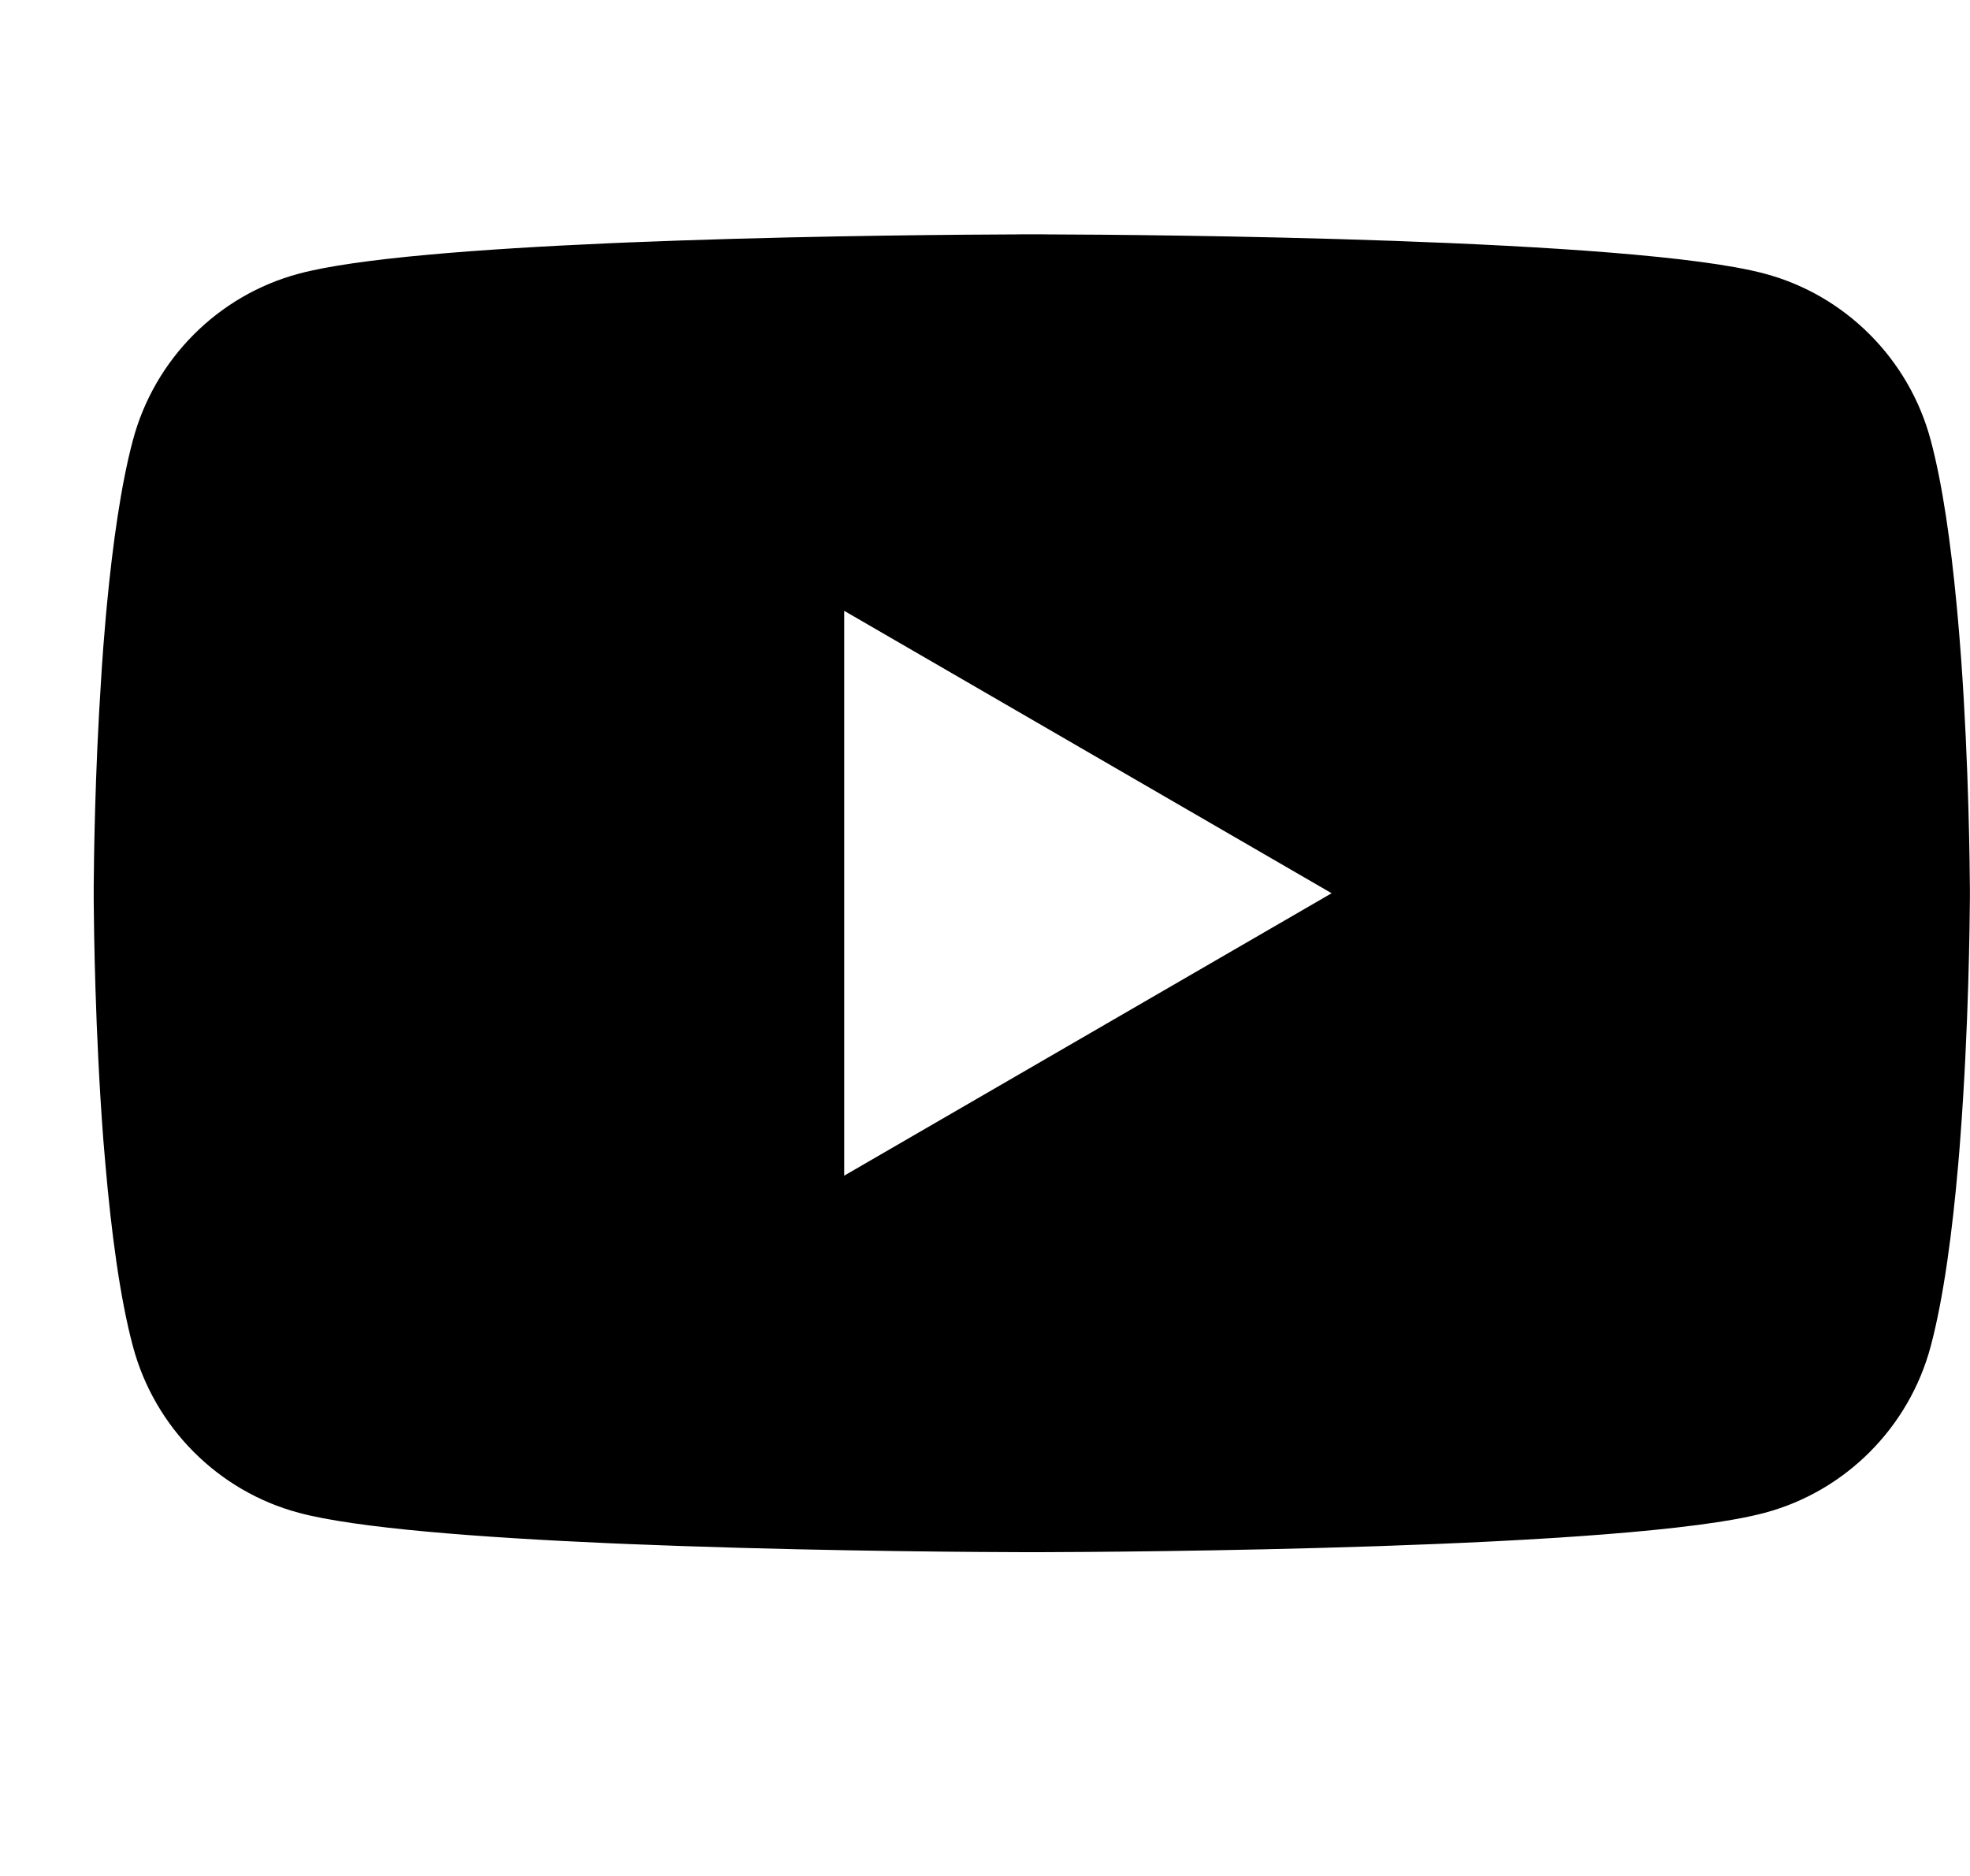 <svg width="21" height="20" viewBox="0 0 21 20" fill="none" xmlns="http://www.w3.org/2000/svg">
<path d="M11.064 2.498C11.071 2.498 11.079 2.498 11.087 2.498L11.175 2.499C12.203 2.502 17.409 2.54 18.813 2.918C19.673 3.148 20.351 3.829 20.581 4.692C20.708 5.166 20.796 5.797 20.857 6.445L20.869 6.575C20.879 6.684 20.888 6.792 20.896 6.9L20.906 7.03C20.988 8.173 20.997 9.242 20.999 9.476L20.999 9.507C20.999 9.51 20.999 9.514 20.999 9.514V9.532C20.999 9.532 20.999 9.536 20.999 9.539L20.999 9.57C20.997 9.813 20.987 10.955 20.896 12.146L20.886 12.276L20.875 12.406C20.813 13.122 20.72 13.832 20.581 14.354C20.351 15.217 19.673 15.898 18.813 16.128C17.362 16.519 11.851 16.546 11.087 16.548L11.028 16.548C11.023 16.548 11.019 16.548 11.015 16.548L10.991 16.548C10.991 16.548 10.986 16.548 10.982 16.548L10.911 16.548C10.524 16.547 8.926 16.54 7.252 16.482L7.038 16.474C7.002 16.473 6.966 16.472 6.93 16.47L6.716 16.462L6.502 16.453C5.115 16.392 3.793 16.292 3.185 16.128C2.324 15.898 1.647 15.217 1.417 14.354C1.277 13.832 1.185 13.122 1.123 12.406L1.112 12.276L1.101 12.146C1.014 10.999 1.001 9.896 0.999 9.6L0.999 9.558C0.999 9.554 0.999 9.551 0.999 9.547V9.499C0.999 9.495 0.999 9.492 0.999 9.488L0.999 9.446C1.001 9.178 1.011 8.248 1.079 7.223L1.087 7.095C1.089 7.073 1.09 7.052 1.092 7.03L1.101 6.9C1.11 6.792 1.119 6.684 1.128 6.575L1.14 6.445C1.202 5.797 1.29 5.166 1.417 4.692C1.647 3.829 2.324 3.148 3.185 2.918C3.793 2.754 5.115 2.654 6.502 2.593L6.716 2.584L6.93 2.576C6.966 2.575 7.002 2.573 7.038 2.572L7.252 2.564C8.819 2.51 10.32 2.501 10.822 2.499L10.911 2.498C10.919 2.498 10.927 2.498 10.934 2.498H11.064ZM8.999 6.512V12.534L14.195 9.523L8.999 6.512Z" fill="black"/>
</svg>
